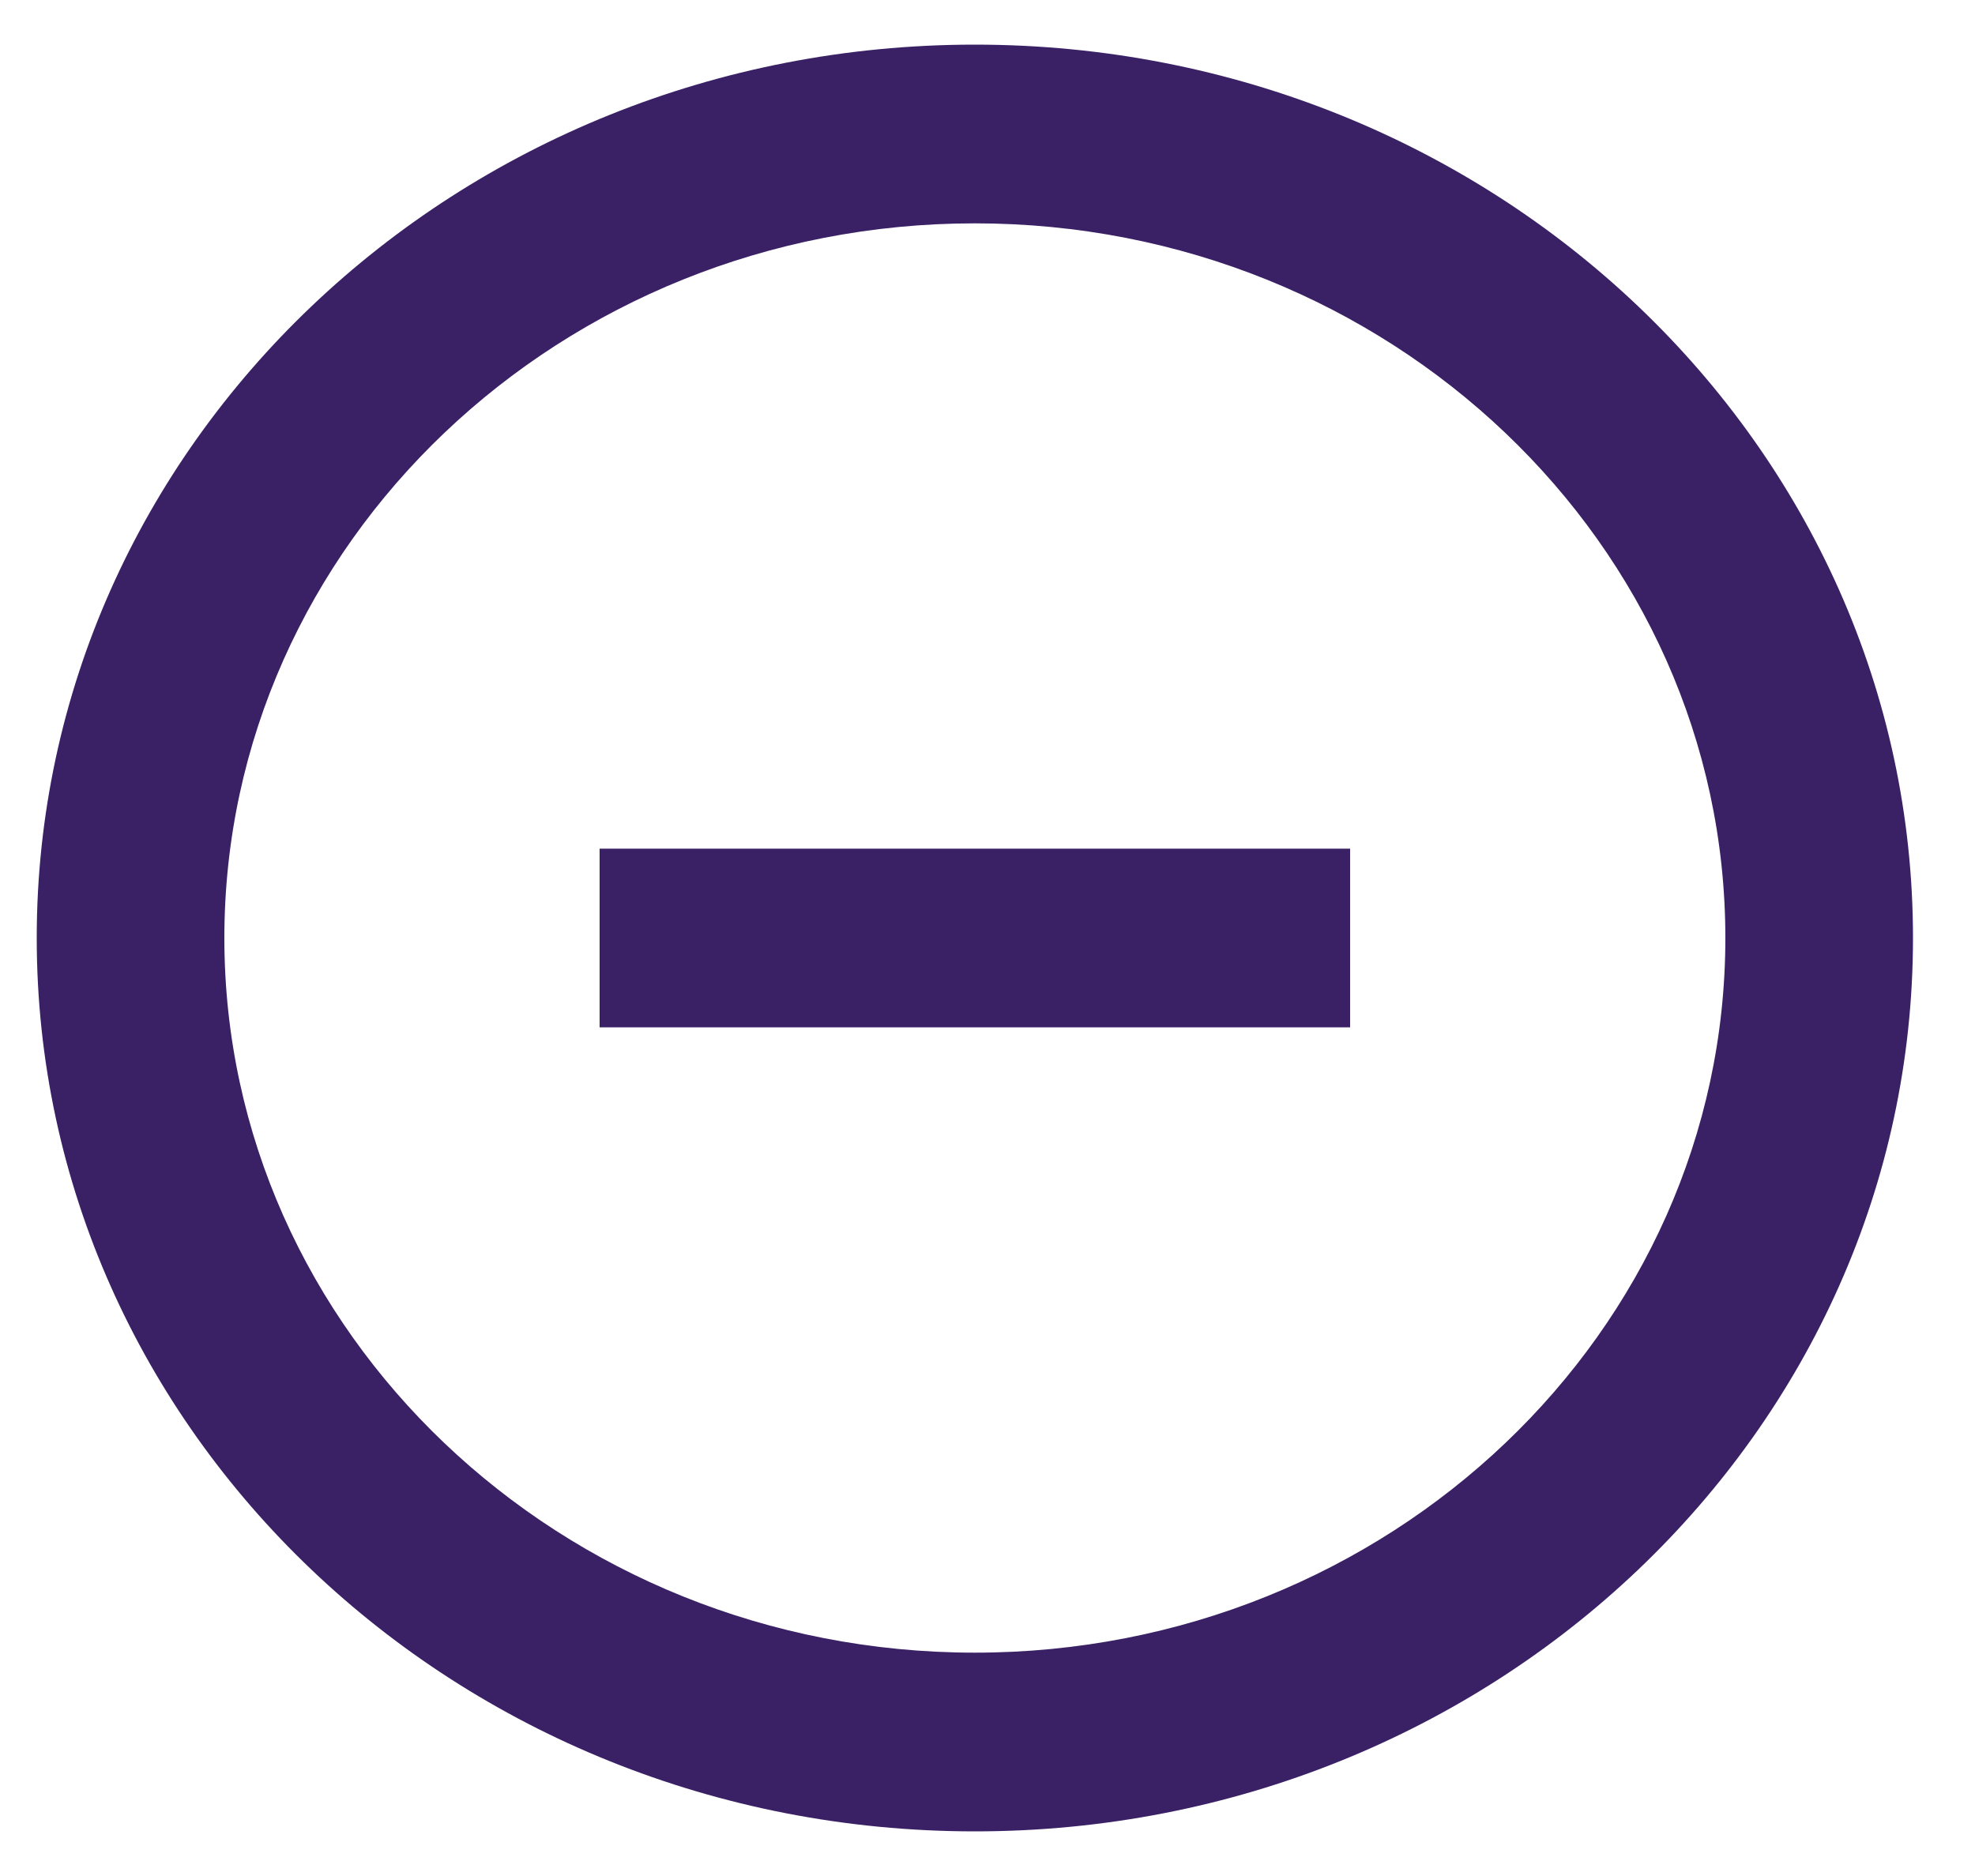 <svg width="20" height="19" viewBox="0 0 20 19" fill="none" xmlns="http://www.w3.org/2000/svg">
<g clip-path="url(#clip0_61_264)">
<path fill-rule="evenodd" clip-rule="evenodd" d="M6.072 10.405H13.672V8.595H6.072V10.405ZM9.872 16.738C5.68 16.738 2.272 13.491 2.272 9.5C2.272 5.508 5.68 2.262 9.872 2.262C14.062 2.262 17.472 5.508 17.472 9.5C17.472 13.491 14.062 16.738 9.872 16.738ZM9.872 0.452C4.625 0.452 0.372 4.503 0.372 9.5C0.372 14.497 4.625 18.548 9.872 18.548C15.117 18.548 19.372 14.497 19.372 9.5C19.372 4.503 15.117 0.452 9.872 0.452Z" fill="#3A2065"/>
</g>
<defs>
<clipPath id="clip0_61_264">
<rect width="19" height="19" fill="white" transform="translate(0.372)"/>
</clipPath>
</defs>
</svg>
